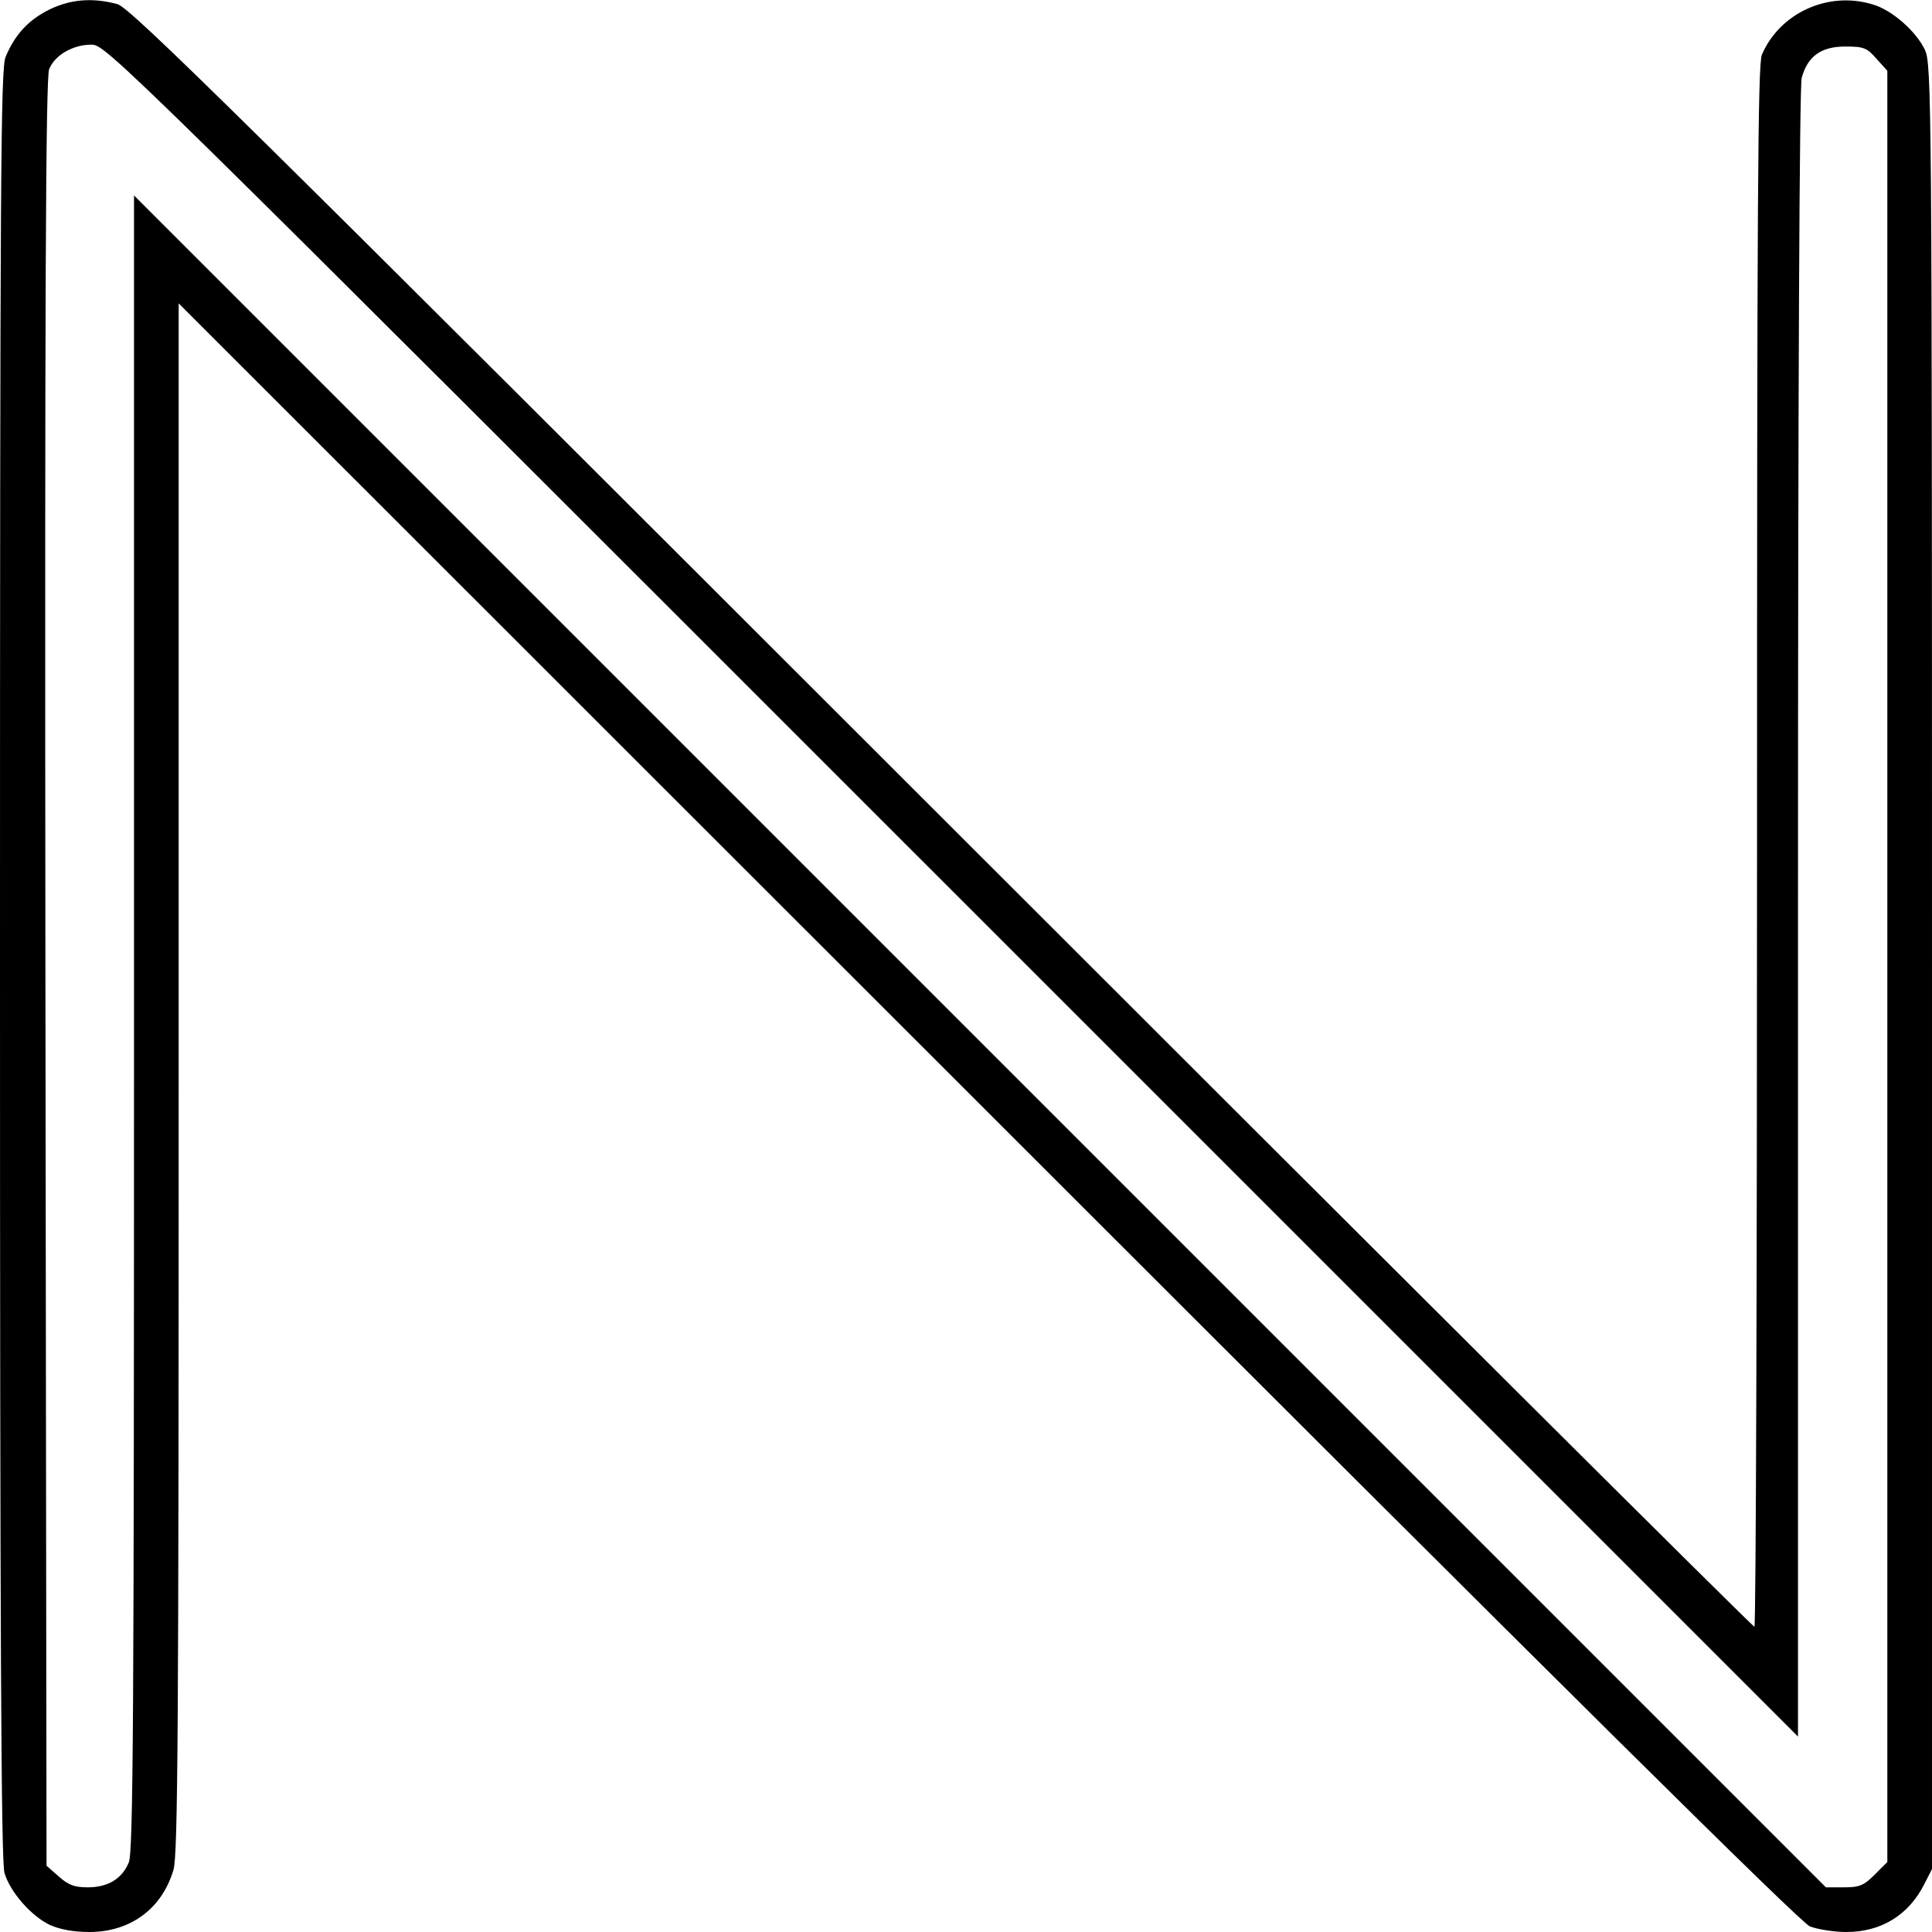 <?xml version="1.0" standalone="no"?>
<!DOCTYPE svg PUBLIC "-//W3C//DTD SVG 20010904//EN"
 "http://www.w3.org/TR/2001/REC-SVG-20010904/DTD/svg10.dtd">
<svg version="1.0" xmlns="http://www.w3.org/2000/svg"
 width="519pt" height="519pt" viewBox="0 0 519 519"
 preserveAspectRatio="xMidYMid meet">
<g transform="translate(0,519) scale(0.1,-0.1)"
fill="#000000" stroke="none">
<path d="M132 5164 c-56 -28 -92 -67 -117 -127 -13 -32 -15 -304 -15 -2438 0
-1794 3 -2411 12 -2440 15 -52 73 -117 122 -140 26 -12 64 -19 106 -19 110 0
195 62 226 167 12 39 14 386 14 2127 l0 2081 2173 -2172 c1554 -1554 2183
-2177 2209 -2188 21 -8 65 -15 98 -15 93 0 167 45 209 128 l21 41 0 2423 c0
2332 -1 2425 -19 2464 -23 49 -88 107 -140 122 -120 37 -250 -23 -298 -135
-11 -27 -13 -392 -13 -2128 0 -1152 -3 -2095 -7 -2095 -5 0 -987 978 -2183
2174 -1898 1897 -2180 2176 -2215 2185 -67 18 -126 13 -183 -15z m2425 -2366
l2273 -2273 0 2210 c0 1432 4 2223 10 2246 16 58 52 84 117 84 49 0 58 -3 84
-33 l29 -32 0 -2406 0 -2406 -34 -34 c-29 -29 -41 -34 -82 -34 l-49 0 -2272
2272 -2273 2273 0 -2223 c0 -1854 -2 -2228 -14 -2255 -18 -44 -56 -67 -110
-67 -36 0 -52 6 -78 29 l-33 29 -3 2399 c-2 1827 1 2405 10 2427 15 38 64 66
113 66 40 0 47 -7 2312 -2272z"/>
</g>
</svg>
